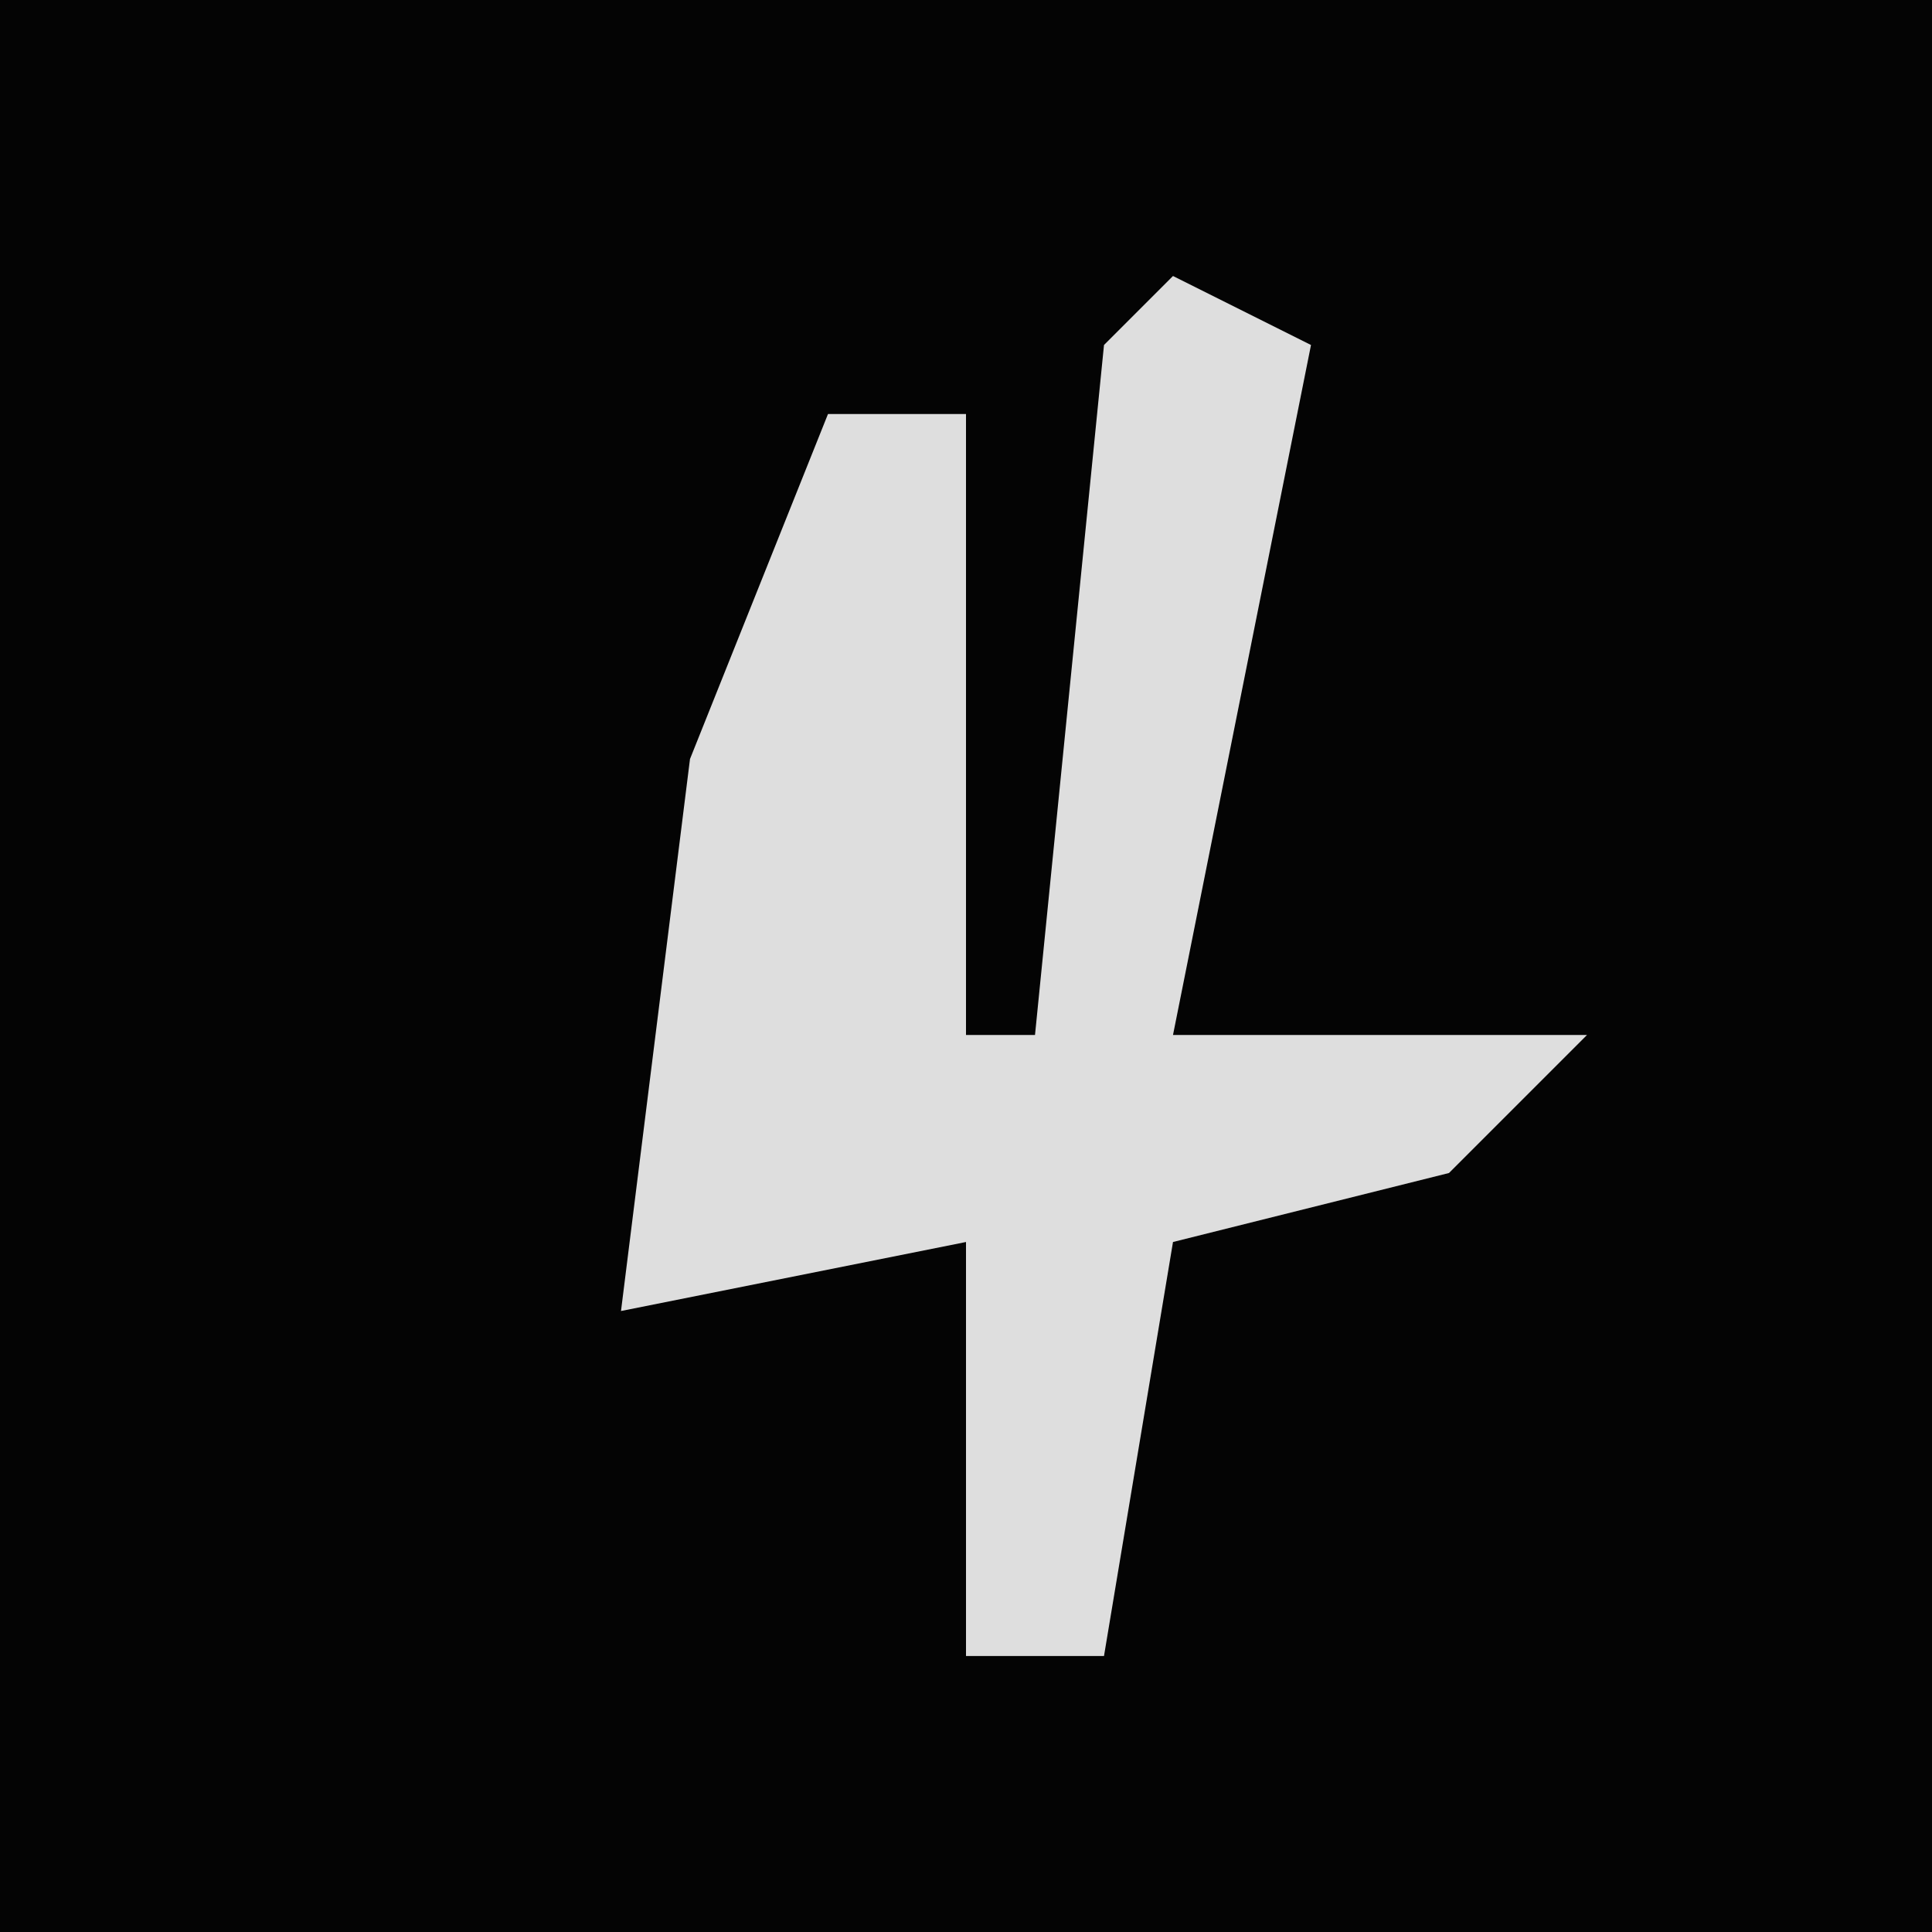 <?xml version="1.0" encoding="UTF-8"?>
<svg version="1.1" xmlns="http://www.w3.org/2000/svg" width="28" height="28">
<path d="M0,0 L28,0 L28,28 L0,28 Z " fill="#040404" transform="translate(0,0)"/>
<path d="M0,0 L2,1 L0,11 L6,11 L4,13 L0,14 L-1,20 L-3,20 L-3,14 L-8,15 L-7,7 L-5,2 L-3,2 L-3,11 L-2,11 L-1,1 Z " fill="#DEDEDE" transform="translate(17,4)"/>
</svg>
